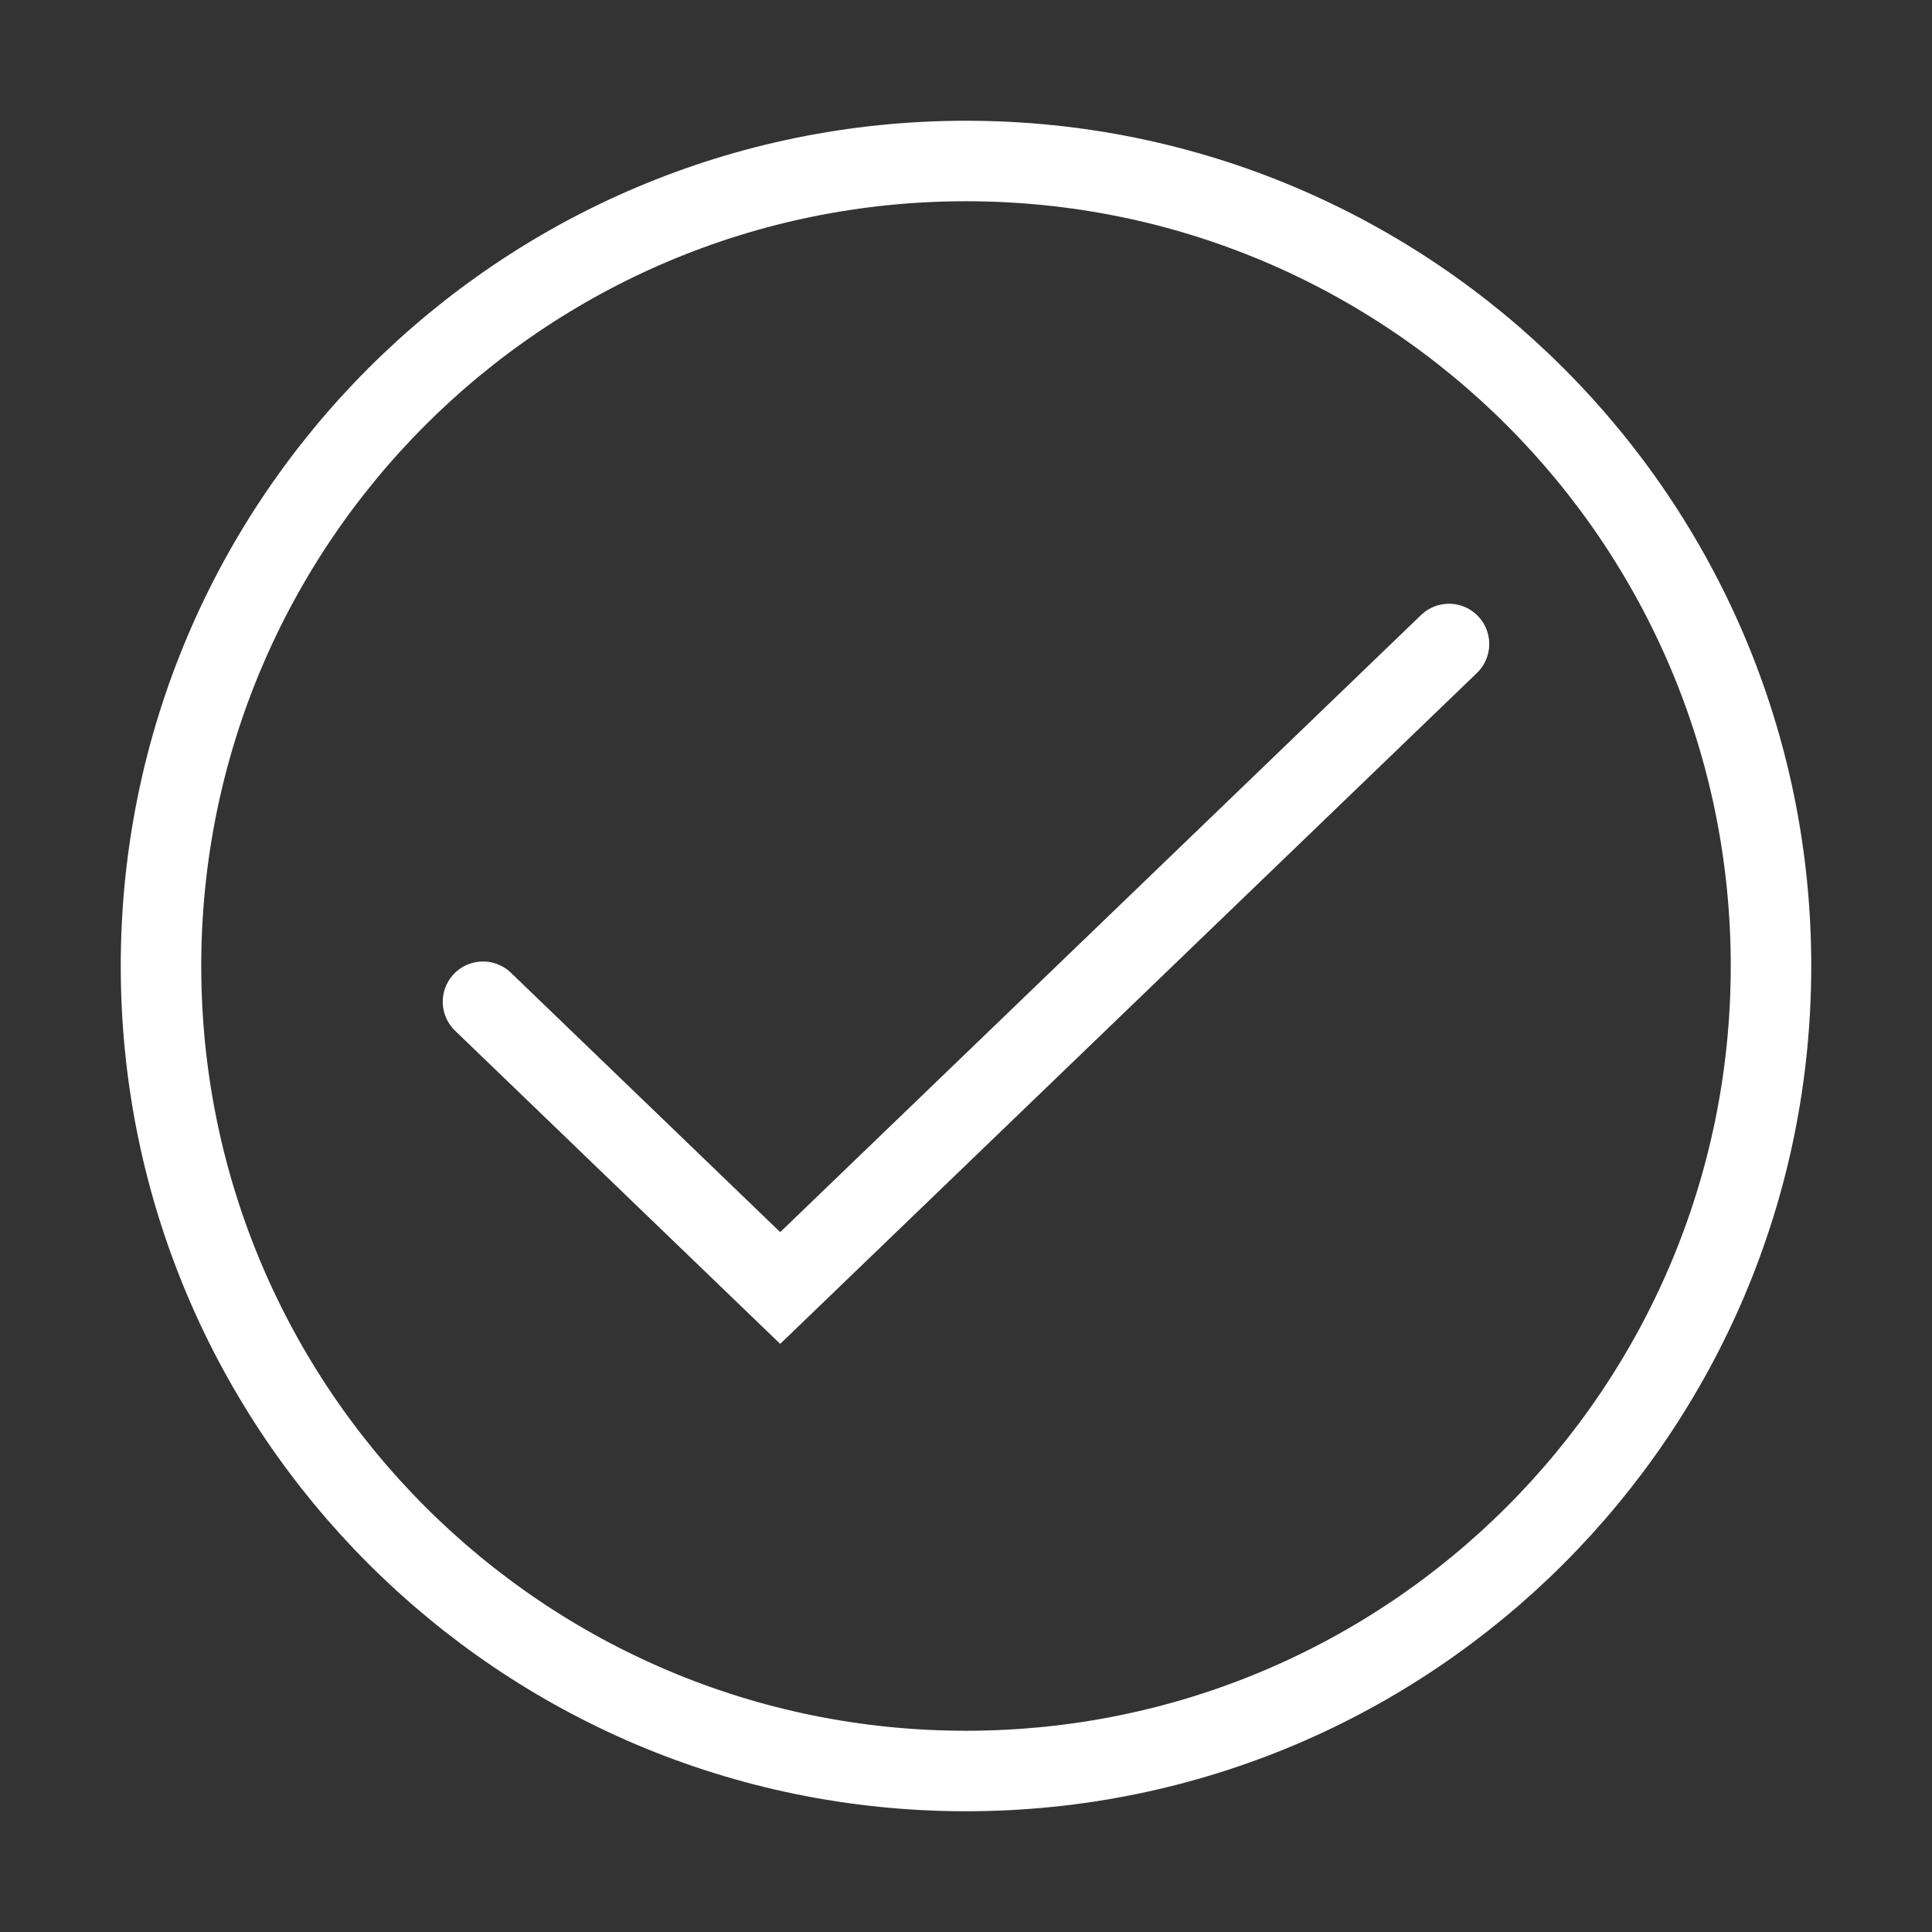 <svg width="24" height="24" viewBox="0 0 24 24" fill="none" xmlns="http://www.w3.org/2000/svg">
    <rect x="0" y="0" width="24" height="24" fill="#333333" stroke="none"/>
    <g clip-path="url(#clip0_644_9672)">
        <path
            d="M12 22C17.523 22 22 17.523 22 12C22 6.477 17.523 2 12 2C6.477 2 2 6.477 2 12C2 17.523 6.477 22 12 22Z"
            stroke="white" stroke-linecap="round" stroke-linejoin="round" />
        <path d="M6 12.444L9.692 16L18 8" stroke="white" stroke-linecap="round" />
    </g>
    <defs>
        <clipPath id="clip0_644_9672">
            <rect width="24" height="24" fill="white" />
        </clipPath>
    </defs>
</svg>